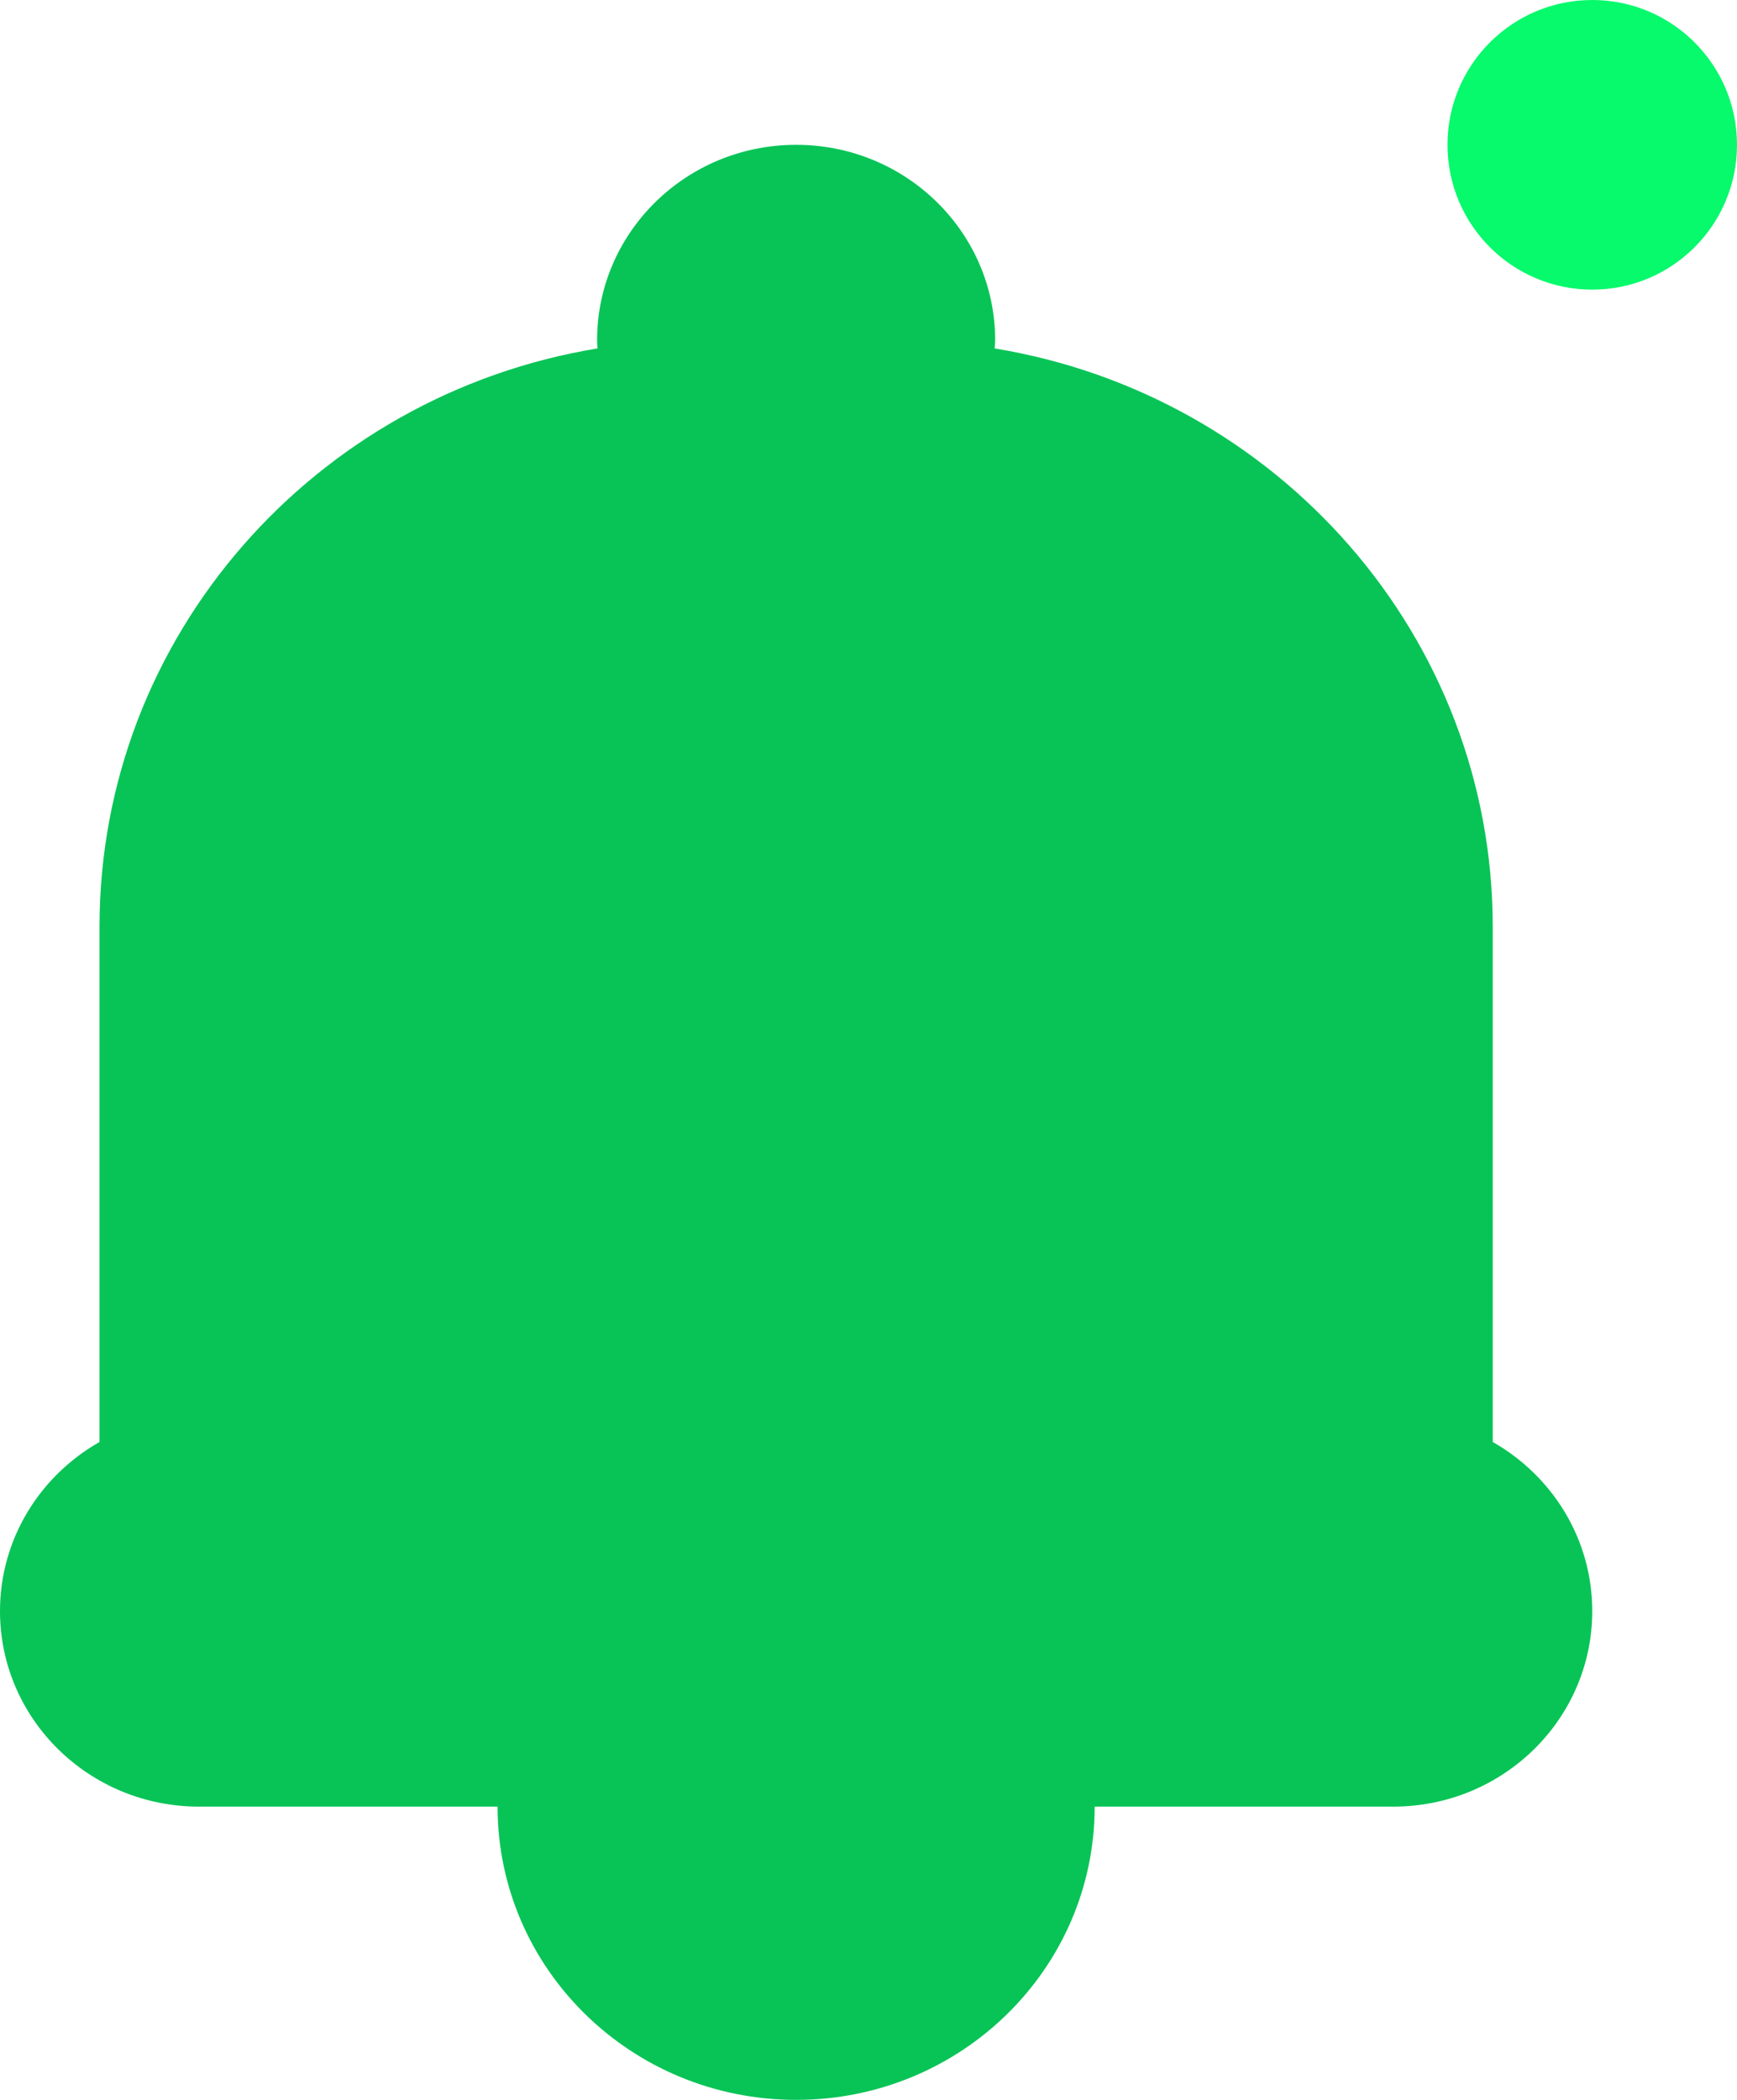 <svg width="24" height="29" viewBox="0 0 24 29" fill="none" xmlns="http://www.w3.org/2000/svg">
<path d="M11 2C12.519 2 13.75 3.209 13.75 4.7C13.75 4.738 13.745 4.775 13.743 4.812C17.648 5.452 20.625 8.784 20.625 12.8V19.914C21.446 20.381 22 21.251 22 22.25C22 23.741 20.769 24.95 19.25 24.95H15.125C15.125 27.187 13.278 29 11 29C8.722 29 6.875 27.187 6.875 24.95H2.75C1.231 24.95 0 23.741 0 22.25C0 21.251 0.554 20.381 1.375 19.914V12.8C1.375 8.785 4.351 5.453 8.255 4.812C8.254 4.775 8.25 4.738 8.25 4.7C8.25 3.209 9.481 2 11 2Z" fill="#08C456"/>
<circle cx="22" cy="2" r="2" fill="#06FA6B"/>
</svg>
